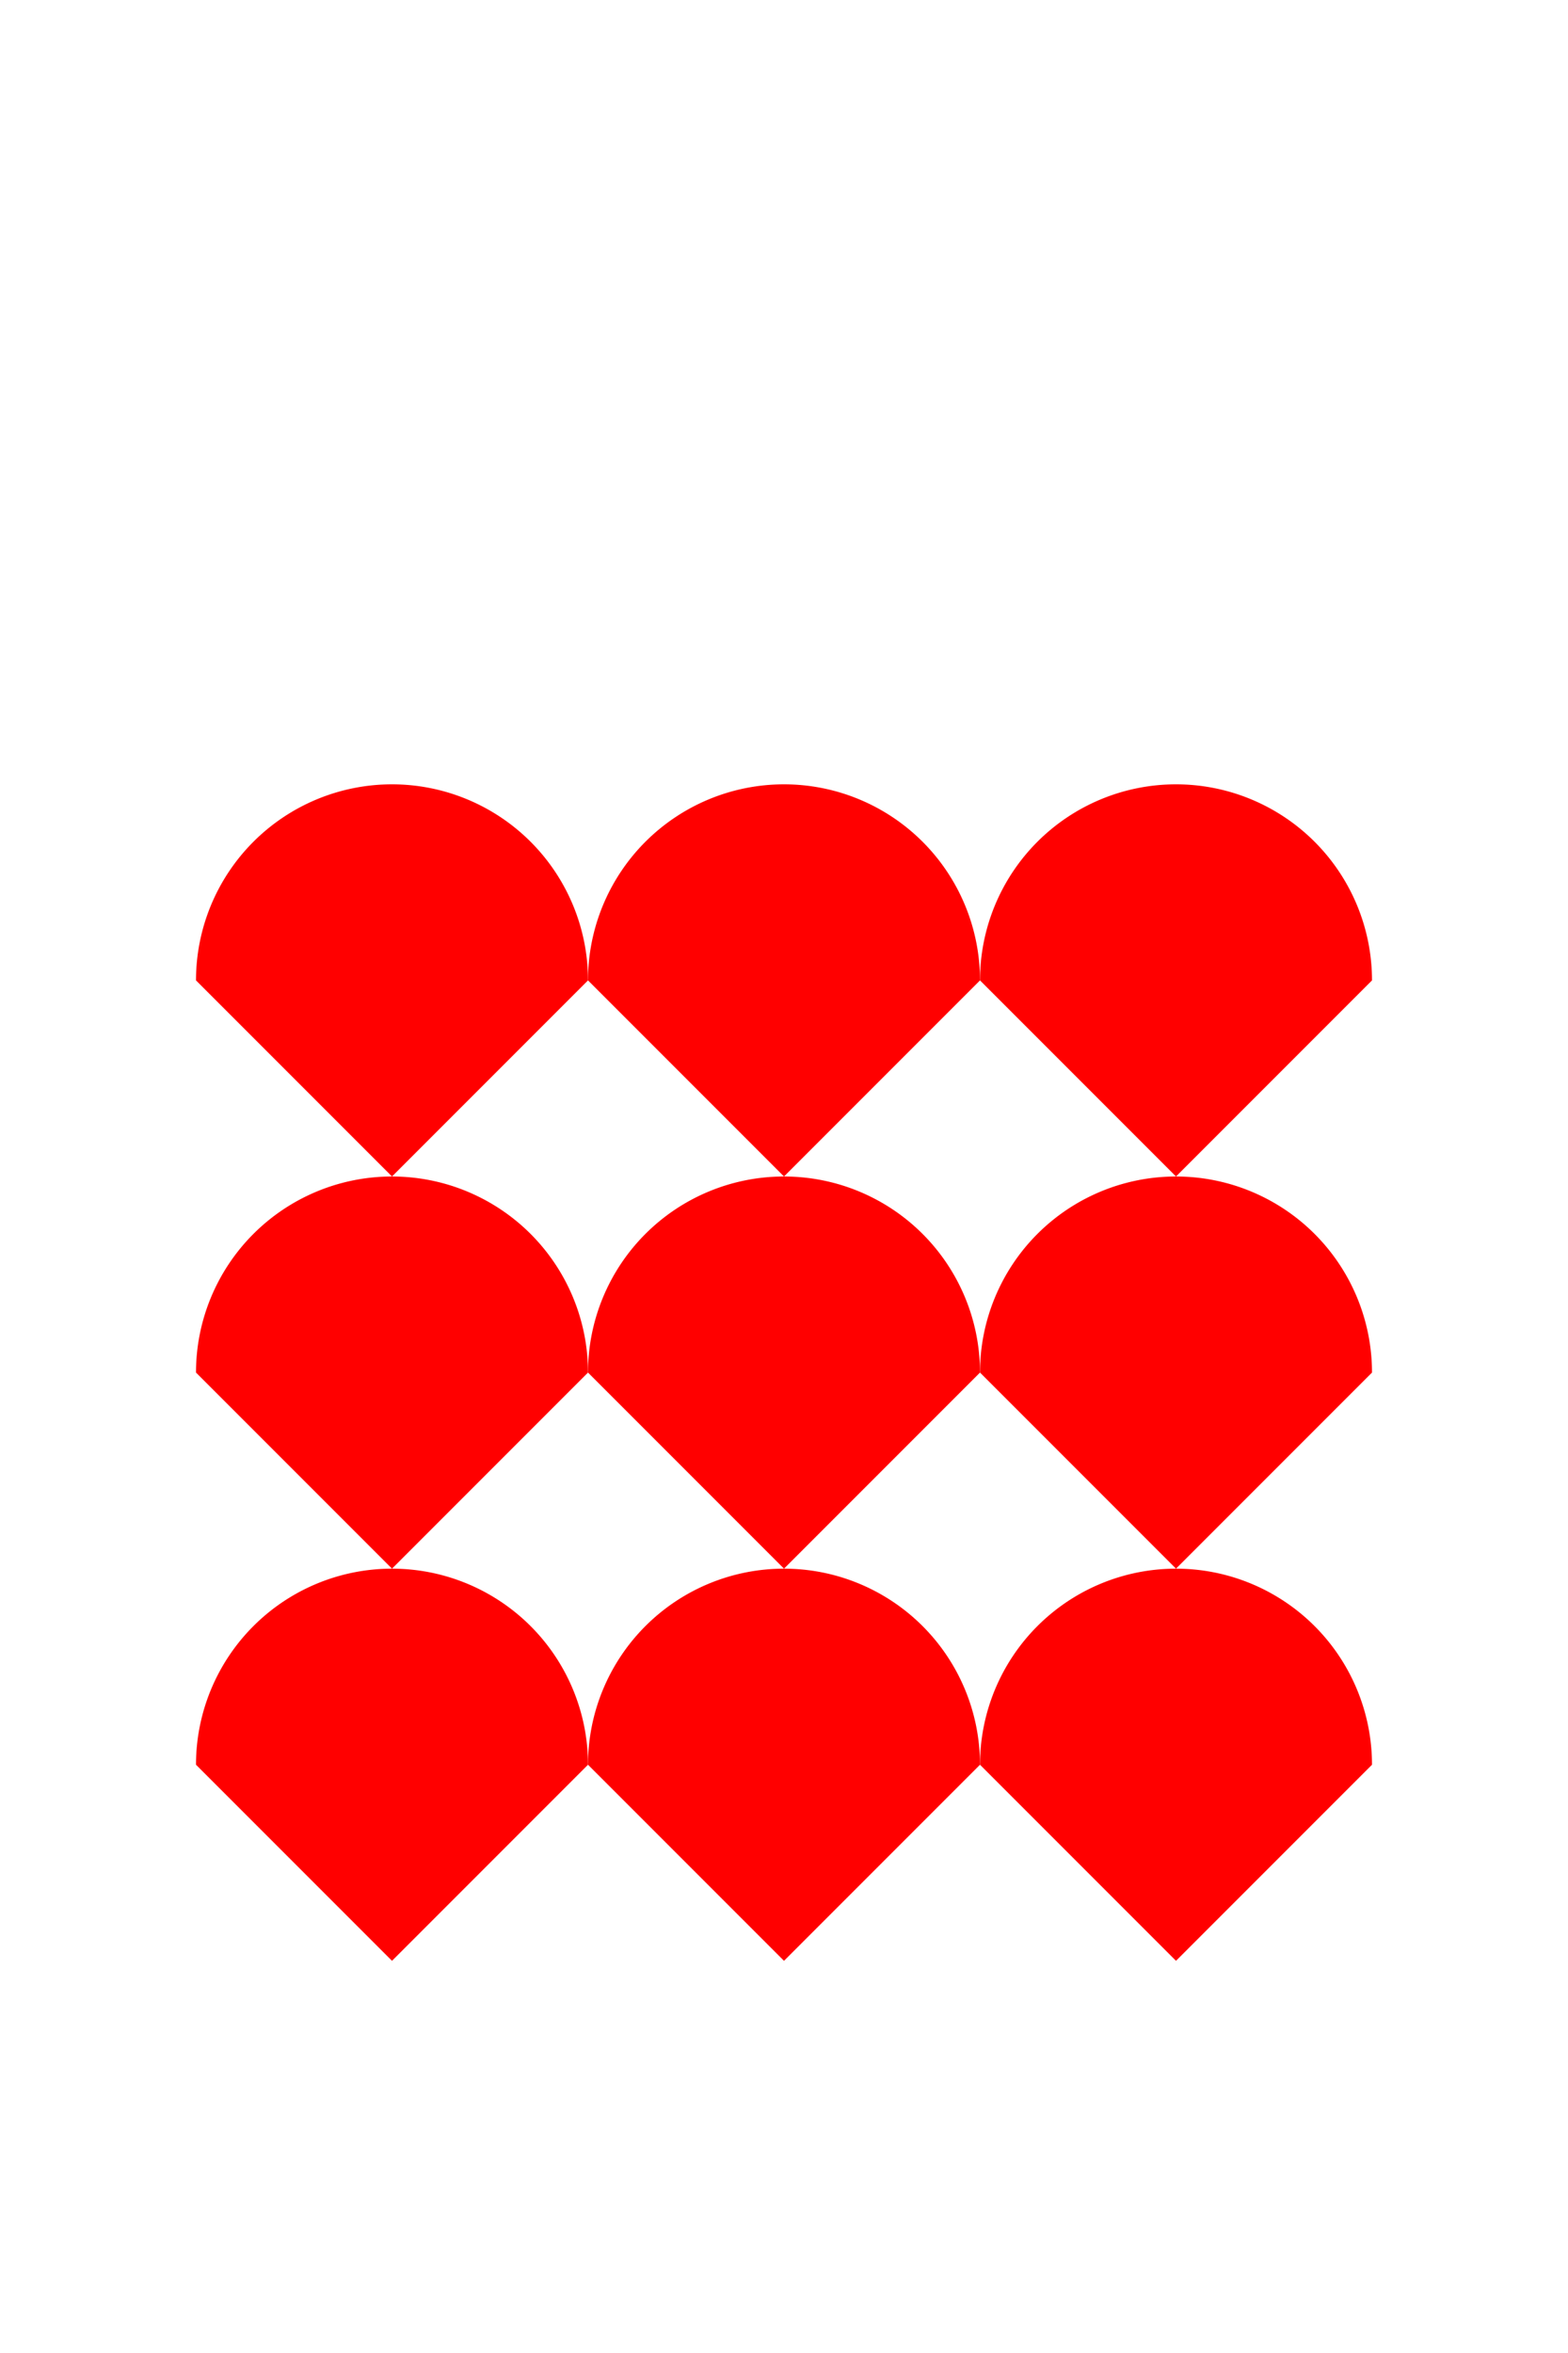 <svg version="1.1" baseProfile="full" xmlns="http://www.w3.org/2000/svg" width="200" height="300">
  <path d="M75,125 a15,15 0 0,1 50,0 l-25,25 l-25,-25" fill="red"></path>
  <path d="M125,125 a15,15 0 0,1 50,0 l-25,25 l-25,-25" fill="red"></path>
  <path d="M25,125 a15,15 0 0,1 50,0 l-25,25 l-25,-25" fill="red"></path>
  <path d="M75,175 a15,15 0 0,1 50,0 l-25,25 l-25,-25" fill="red"></path>
  <path d="M125,175 a15,15 0 0,1 50,0 l-25,25 l-25,-25" fill="red"></path>
  <path d="M25,175 a15,15 0 0,1 50,0 l-25,25 l-25,-25" fill="red"></path>
  <path d="M75,225 a15,15 0 0,1 50,0 l-25,25 l-25,-25" fill="red"></path>
  <path d="M125,225 a15,15 0 0,1 50,0 l-25,25 l-25,-25" fill="red"></path>
  <path d="M25,225 a15,15 0 0,1 50,0 l-25,25 l-25,-25" fill="red"></path>
</svg>
